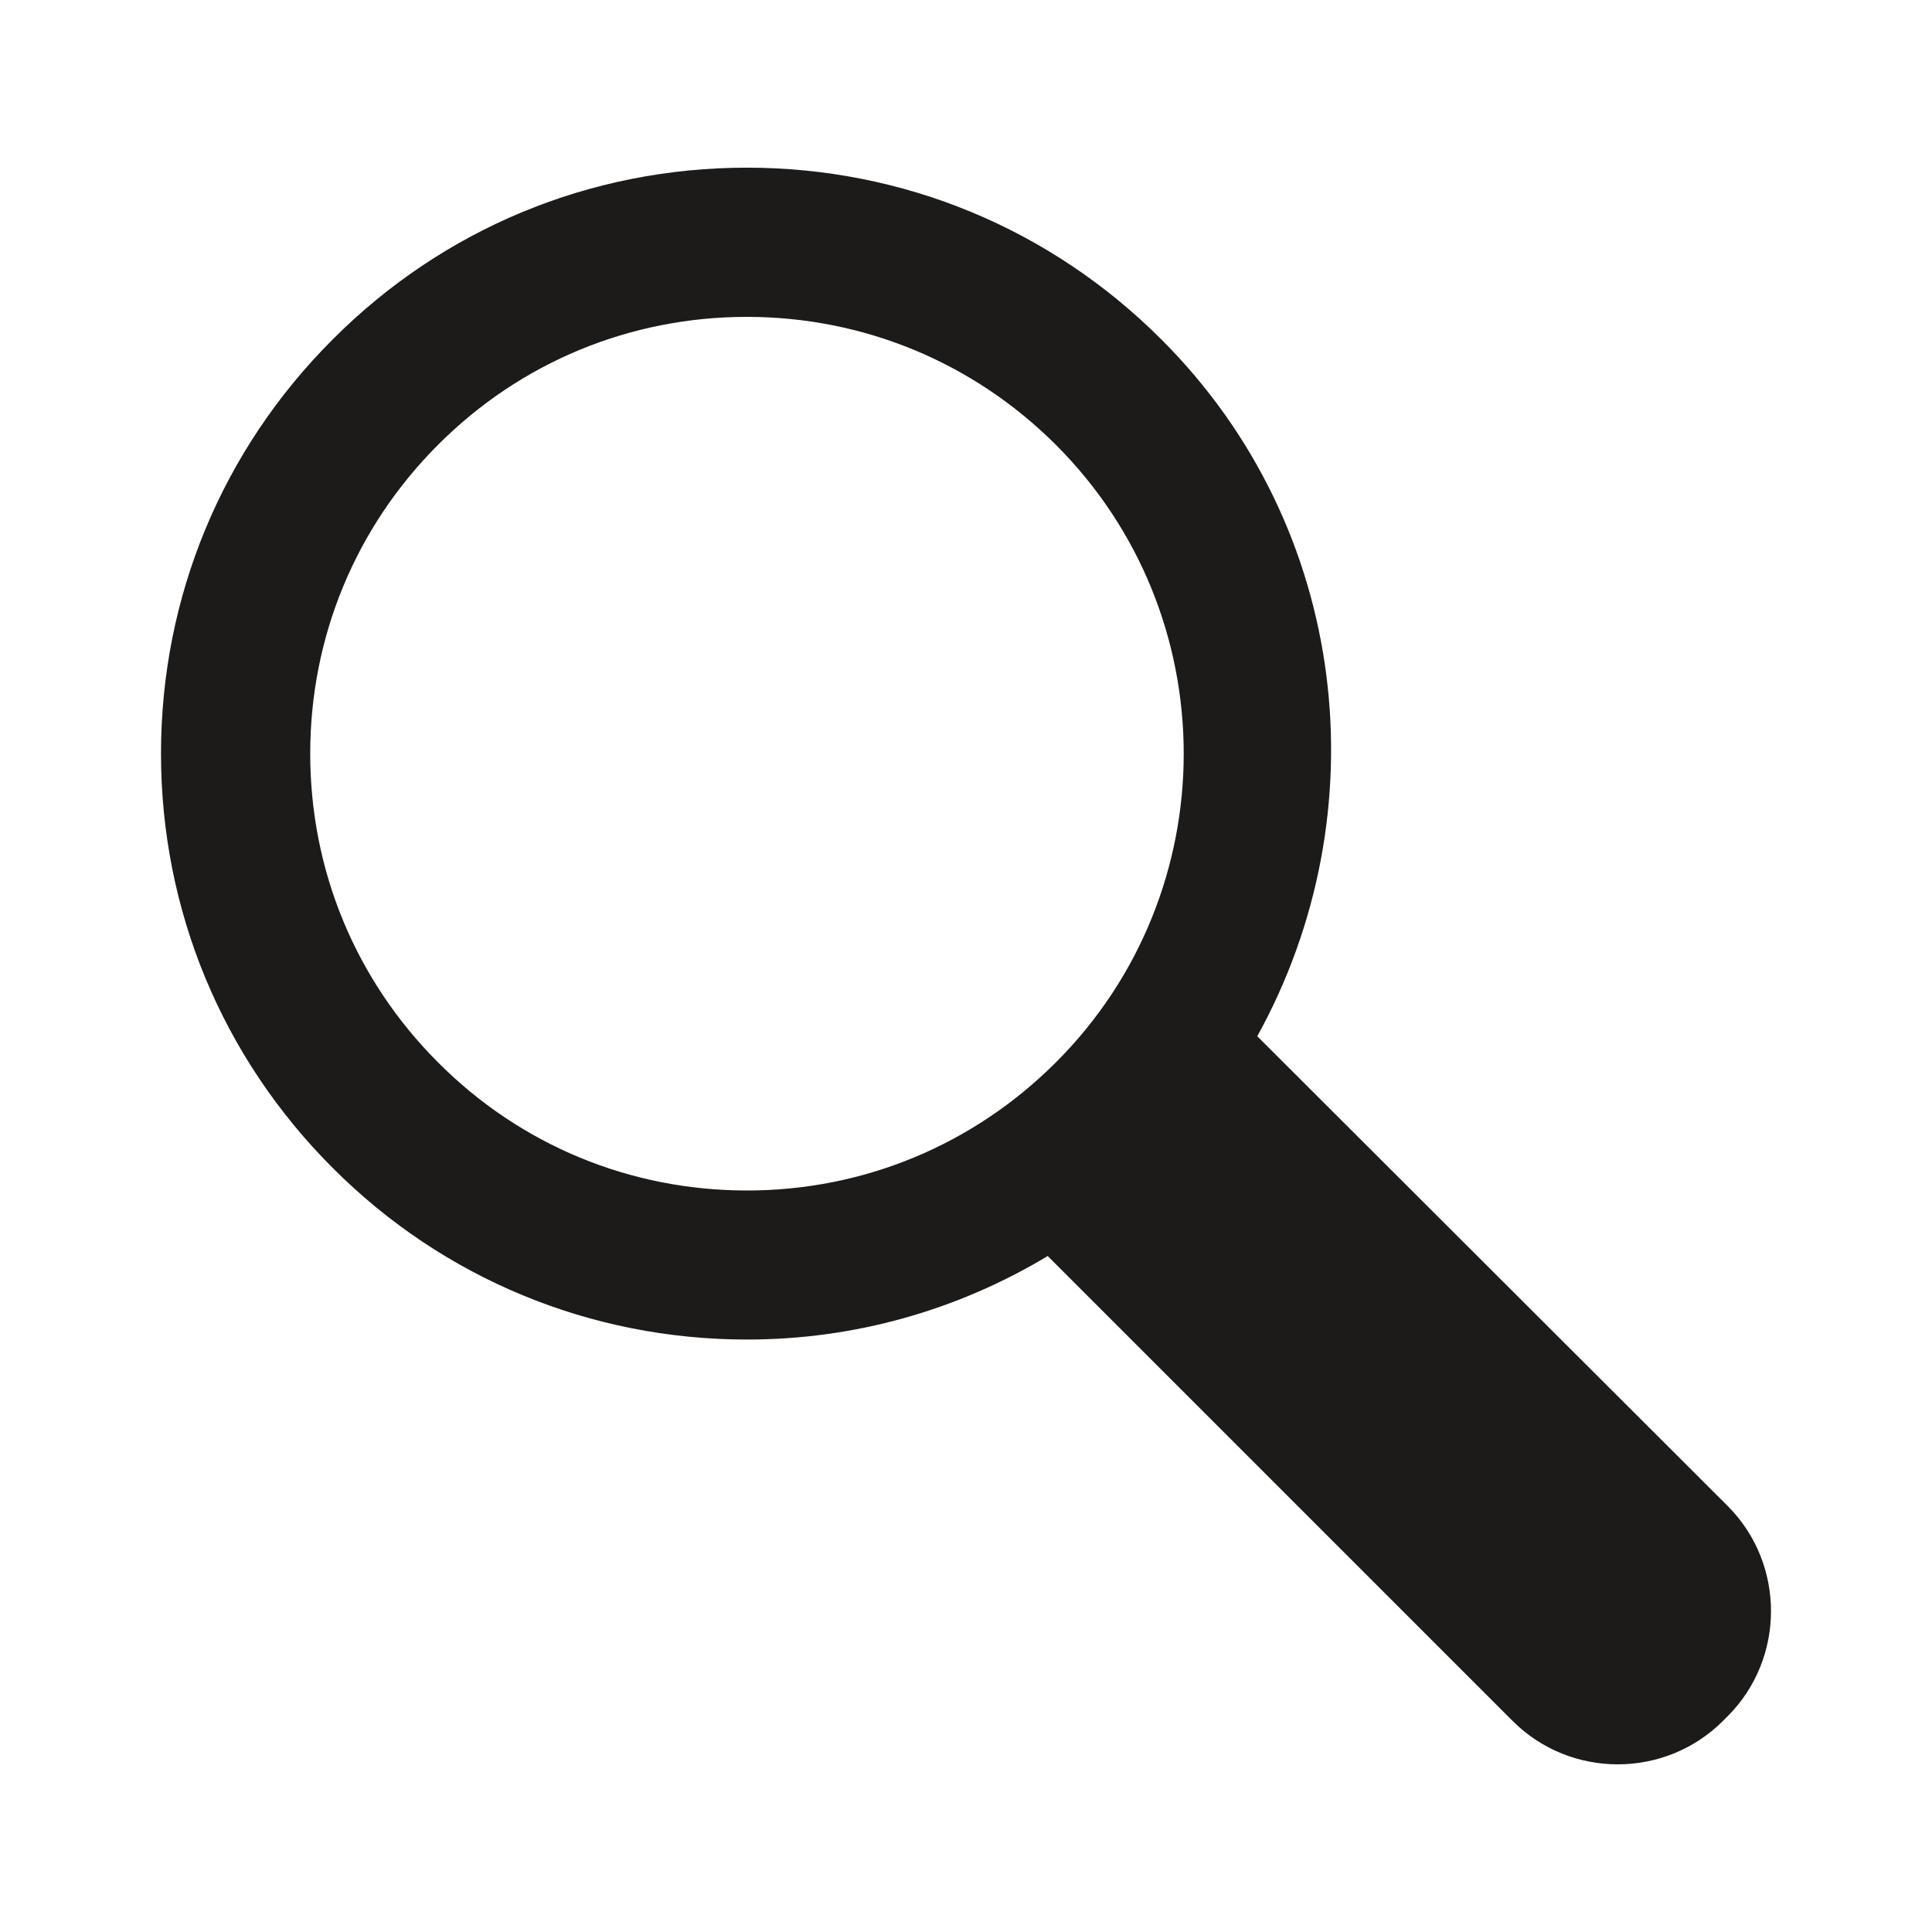 <?xml version="1.0" encoding="iso-8859-1"?>
<!-- Generator: Adobe Illustrator 19.2.1, SVG Export Plug-In . SVG Version: 6.00 Build 0)  -->
<svg version="1.1" xmlns="http://www.w3.org/2000/svg" xmlns:xlink="http://www.w3.org/1999/xlink" x="0px" y="0px"
	 viewBox="0 0 600 600" style="enable-background:new 0 0 600 600;" xml:space="preserve">
<g id="search">
	<g id="search_1_">
		<g>
			<path style="fill:#1C1B1A;" d="M50,234.038c0,48.584,18.943,94.299,53.333,128.689c34.286,34.338,80.052,53.281,128.689,53.281
				c33.451,0,65.388-9.132,93.359-25.936l144.397,144.397c17.952,17.952,47.28,17.952,65.284,0l1.513-1.513
				c17.9-17.952,17.9-47.28,0-65.232l-146.119-145.91c38.252-69.198,28.858-157.86-29.798-216.412
				c-34.39-34.39-80.104-53.333-128.741-53.333c-48.584,0-94.299,18.943-128.584,53.333C68.943,139.739,50,185.453,50,234.038z
				 M96.341,234.038c0-36.217,14.09-70.294,39.713-95.917c25.571-25.623,59.648-39.713,95.864-39.713
				c36.269,0,70.346,14.142,95.969,39.713c52.968,52.864,52.968,138.969,0,191.833c-25.623,25.623-59.7,39.765-95.916,39.765
				c-36.269,0-70.346-14.09-95.917-39.765C110.431,304.331,96.341,270.307,96.341,234.038z"/>
		</g>
	</g>
</g>
<g id="Layer_1">
</g>
</svg>
